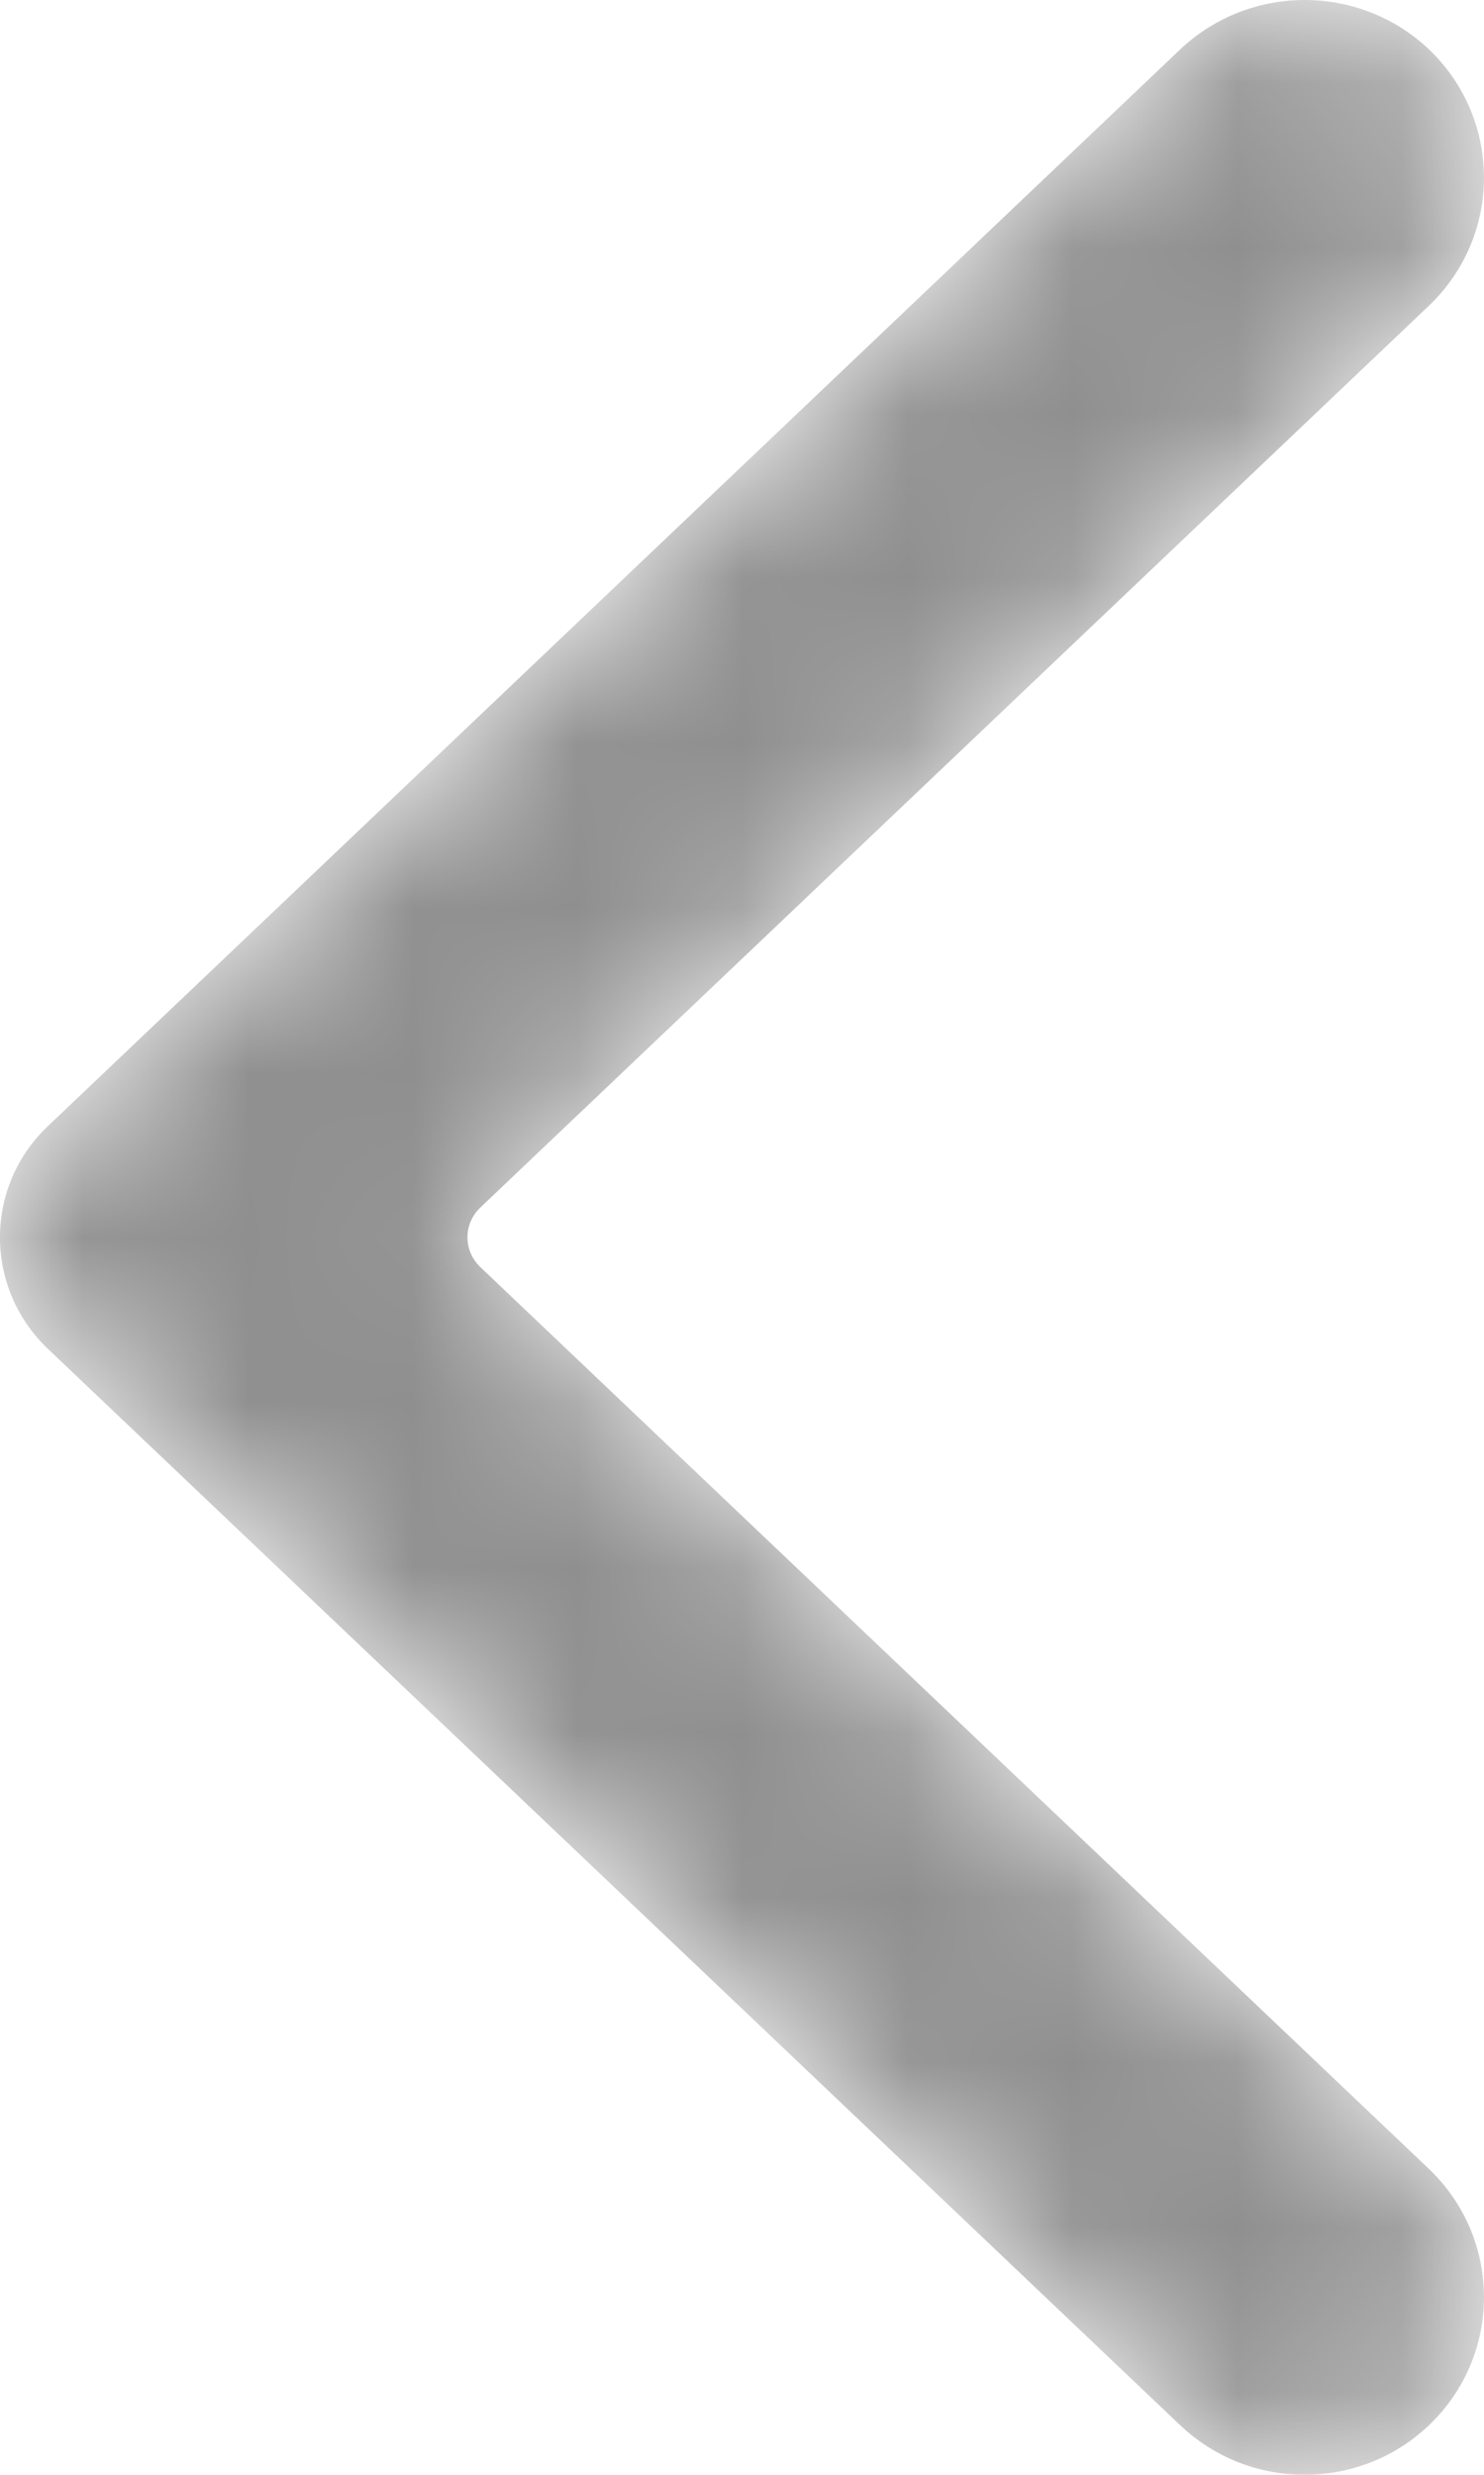 <svg width="9" height="15" viewBox="0 0 9 15" fill="none" xmlns="http://www.w3.org/2000/svg">
<mask id="mask0" mask-type="alpha" maskUnits="userSpaceOnUse" x="0" y="0" width="9" height="16">
<path fill-rule="evenodd" clip-rule="evenodd" d="M7.158 0.299L0.29 6.826C-0.097 7.193 -0.097 7.806 0.29 8.175L7.158 14.7C7.58 15.1 8.245 15.1 8.666 14.7C9.111 14.276 9.111 13.57 8.666 13.146L2.913 7.68C2.809 7.581 2.809 7.418 2.913 7.319L8.666 1.853C9.111 1.429 9.111 0.724 8.666 0.299C8.455 0.1 8.184 0 7.912 0C7.641 0 7.369 0.1 7.158 0.299Z" fill="white"/>
</mask>
<g mask="url(#mask0)">
<path fill-rule="evenodd" clip-rule="evenodd" d="M7.158 0.299L0.29 6.826C-0.097 7.193 -0.097 7.806 0.29 8.175L7.158 14.7C7.58 15.1 8.245 15.1 8.666 14.7C9.111 14.276 9.111 13.57 8.666 13.146L2.913 7.68C2.809 7.581 2.809 7.418 2.913 7.319L8.666 1.853C9.111 1.429 9.111 0.724 8.666 0.299C8.455 0.1 8.184 0 7.912 0C7.641 0 7.369 0.1 7.158 0.299Z" fill="#8F8F8F"/>
</g>
</svg>
